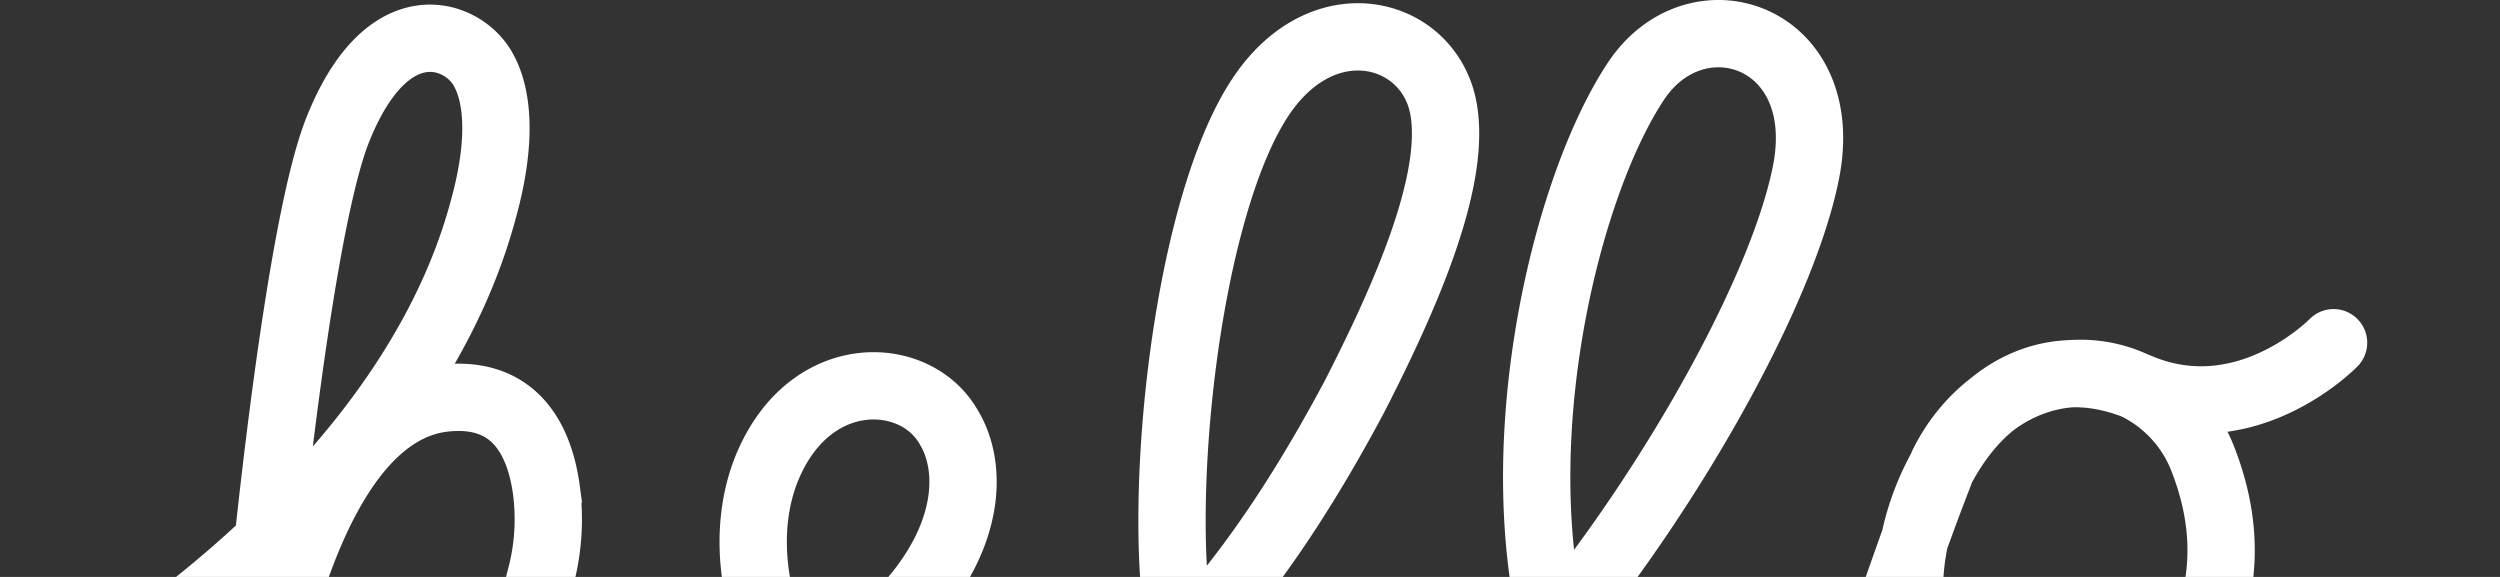     <svg viewBox="0 0 1300 300" xmlns="http://www.w3.org/2000/svg">
        <rect x="0" y="0" width="1300" height="300" fill="#333333" stroke="none"/>
        <path id="hello"
            d="
M-293.58-104.62S-103.61-205.49-60-366.25c9.13-32.45,9-58.31,0-74-10.72-18.82-49.69-33.21-75.55,31.94-27.82,70.11-52.22,377.24-44.11,322.48s34-176.24,99.89-183.19c37.66-4,49.55,23.58,52.83,47.92a117.06,117.06,0,0,1-3,45.32c-7.17,27.28-20.47,97.67,33.51,96.86,66.93-1,131.91-53.89,159.55-84.49,31.1-36.17,31.1-70.64,19.27-90.25-16.74-29.92-69.47-33-92.79,16.73C62.78-179.86,98.7-93.8,159-81.63S302.7-99.55,393.3-269.92c29.86-58.16,52.85-114.71,46.14-150.08-7.44-39.21-59.74-54.5-92.87-8.7-47,65-61.78,266.62-34.74,308.53S416.62-58,481.52-130.31s133.2-188.56,146.54-256.23c14-71.15-56.94-94.64-88.4-47.32C500.53-375,467.58-229.49,503.3-127a73.73,73.73,0,0,0,23.43,33.67c25.49,20.23,55.1,16,77.46,6.32a111.25,111.25,0,0,0,30.44-19.87c37.73-34.23,29-36.71,64.58-127.53C724-284.3,785-298.63,821-259.13a71,71,0,0,1,13.69,22.56c17.68,46,6.81,80-6.81,107.89-12,24.62-34.56,42.72-61.45,47.91-23.06,4.45-48.37-.35-66.48-24.27a78.88,78.88,0,0,1-12.66-25.8c-14.75-51,4.14-88.76,11-101.41,6.18-11.39,37.26-69.61,103.42-42.24,55.71,23.05,100.66-23.31,100.66-23.31

"
            transform="translate(311.08 476.02)"
            style="fill:none;stroke:#fff;stroke-linecap:round;stroke-miterlimit:10;stroke-width:35px" />
    </svg>


<!-- triangle -->
<!--     <svg height="500" width="500" xmlns="http://www.w3.org/2000/svg">
        <path id="hello"
            d="

M250 50 L50 450 L450 450 Z

            

            "
            transform=""
            style="fill:none;stroke:#fff;stroke-linecap:round;stroke-miterlimit:10;stroke-width:35px" />
    </svg>


    <svg height="500" width="500" xmlns="http://www.w3.org/2000/svg">
        <path id="hello"
            d="

M 100 350 q 150 -300 300 0
            

            "
            transform=""
            style="fill:none;stroke:#fff;stroke-linecap:round;stroke-miterlimit:10;stroke-width:35px" />
    </svg>

    <svg height="500" width="500" xmlns="http://www.w3.org/2000/svg">
        <path id="hello"
            d="

m 60.183656,201.4544 c -1.672177,-1.1201 21.068969,-37.01124 56.718654,-87.83799 14.48127,15.35056 30.27811,32.19788 47.15778,50.2782 0.001,-0.003 1.92568,-3.65601 1.92715,-3.6588 18.71263,-35.5174 36.74416,-69.463894 50.36658,-94.970969 25.96103,33.721581 40.70037,55.980299 39.40207,56.909509 -1.2983,0.9292 -17.28851,-19.74793 -39.11573,-52.796883 -13.48643,26.289397 -31.32704,60.883513 -49.88255,96.573823 0.001,-0.003 -1.91326,3.67906 -1.91178,3.6762 -16.98095,-17.93352 -32.89331,-34.81184 -47.47938,-50.37704 -31.555115,49.50239 -55.510617,83.32405 -57.182794,82.20395 z


            "
            transform=""
            style="fill:none;stroke:#fff;stroke-linecap:round;stroke-miterlimit:10;stroke-width:35px" />
    </svg> -->
